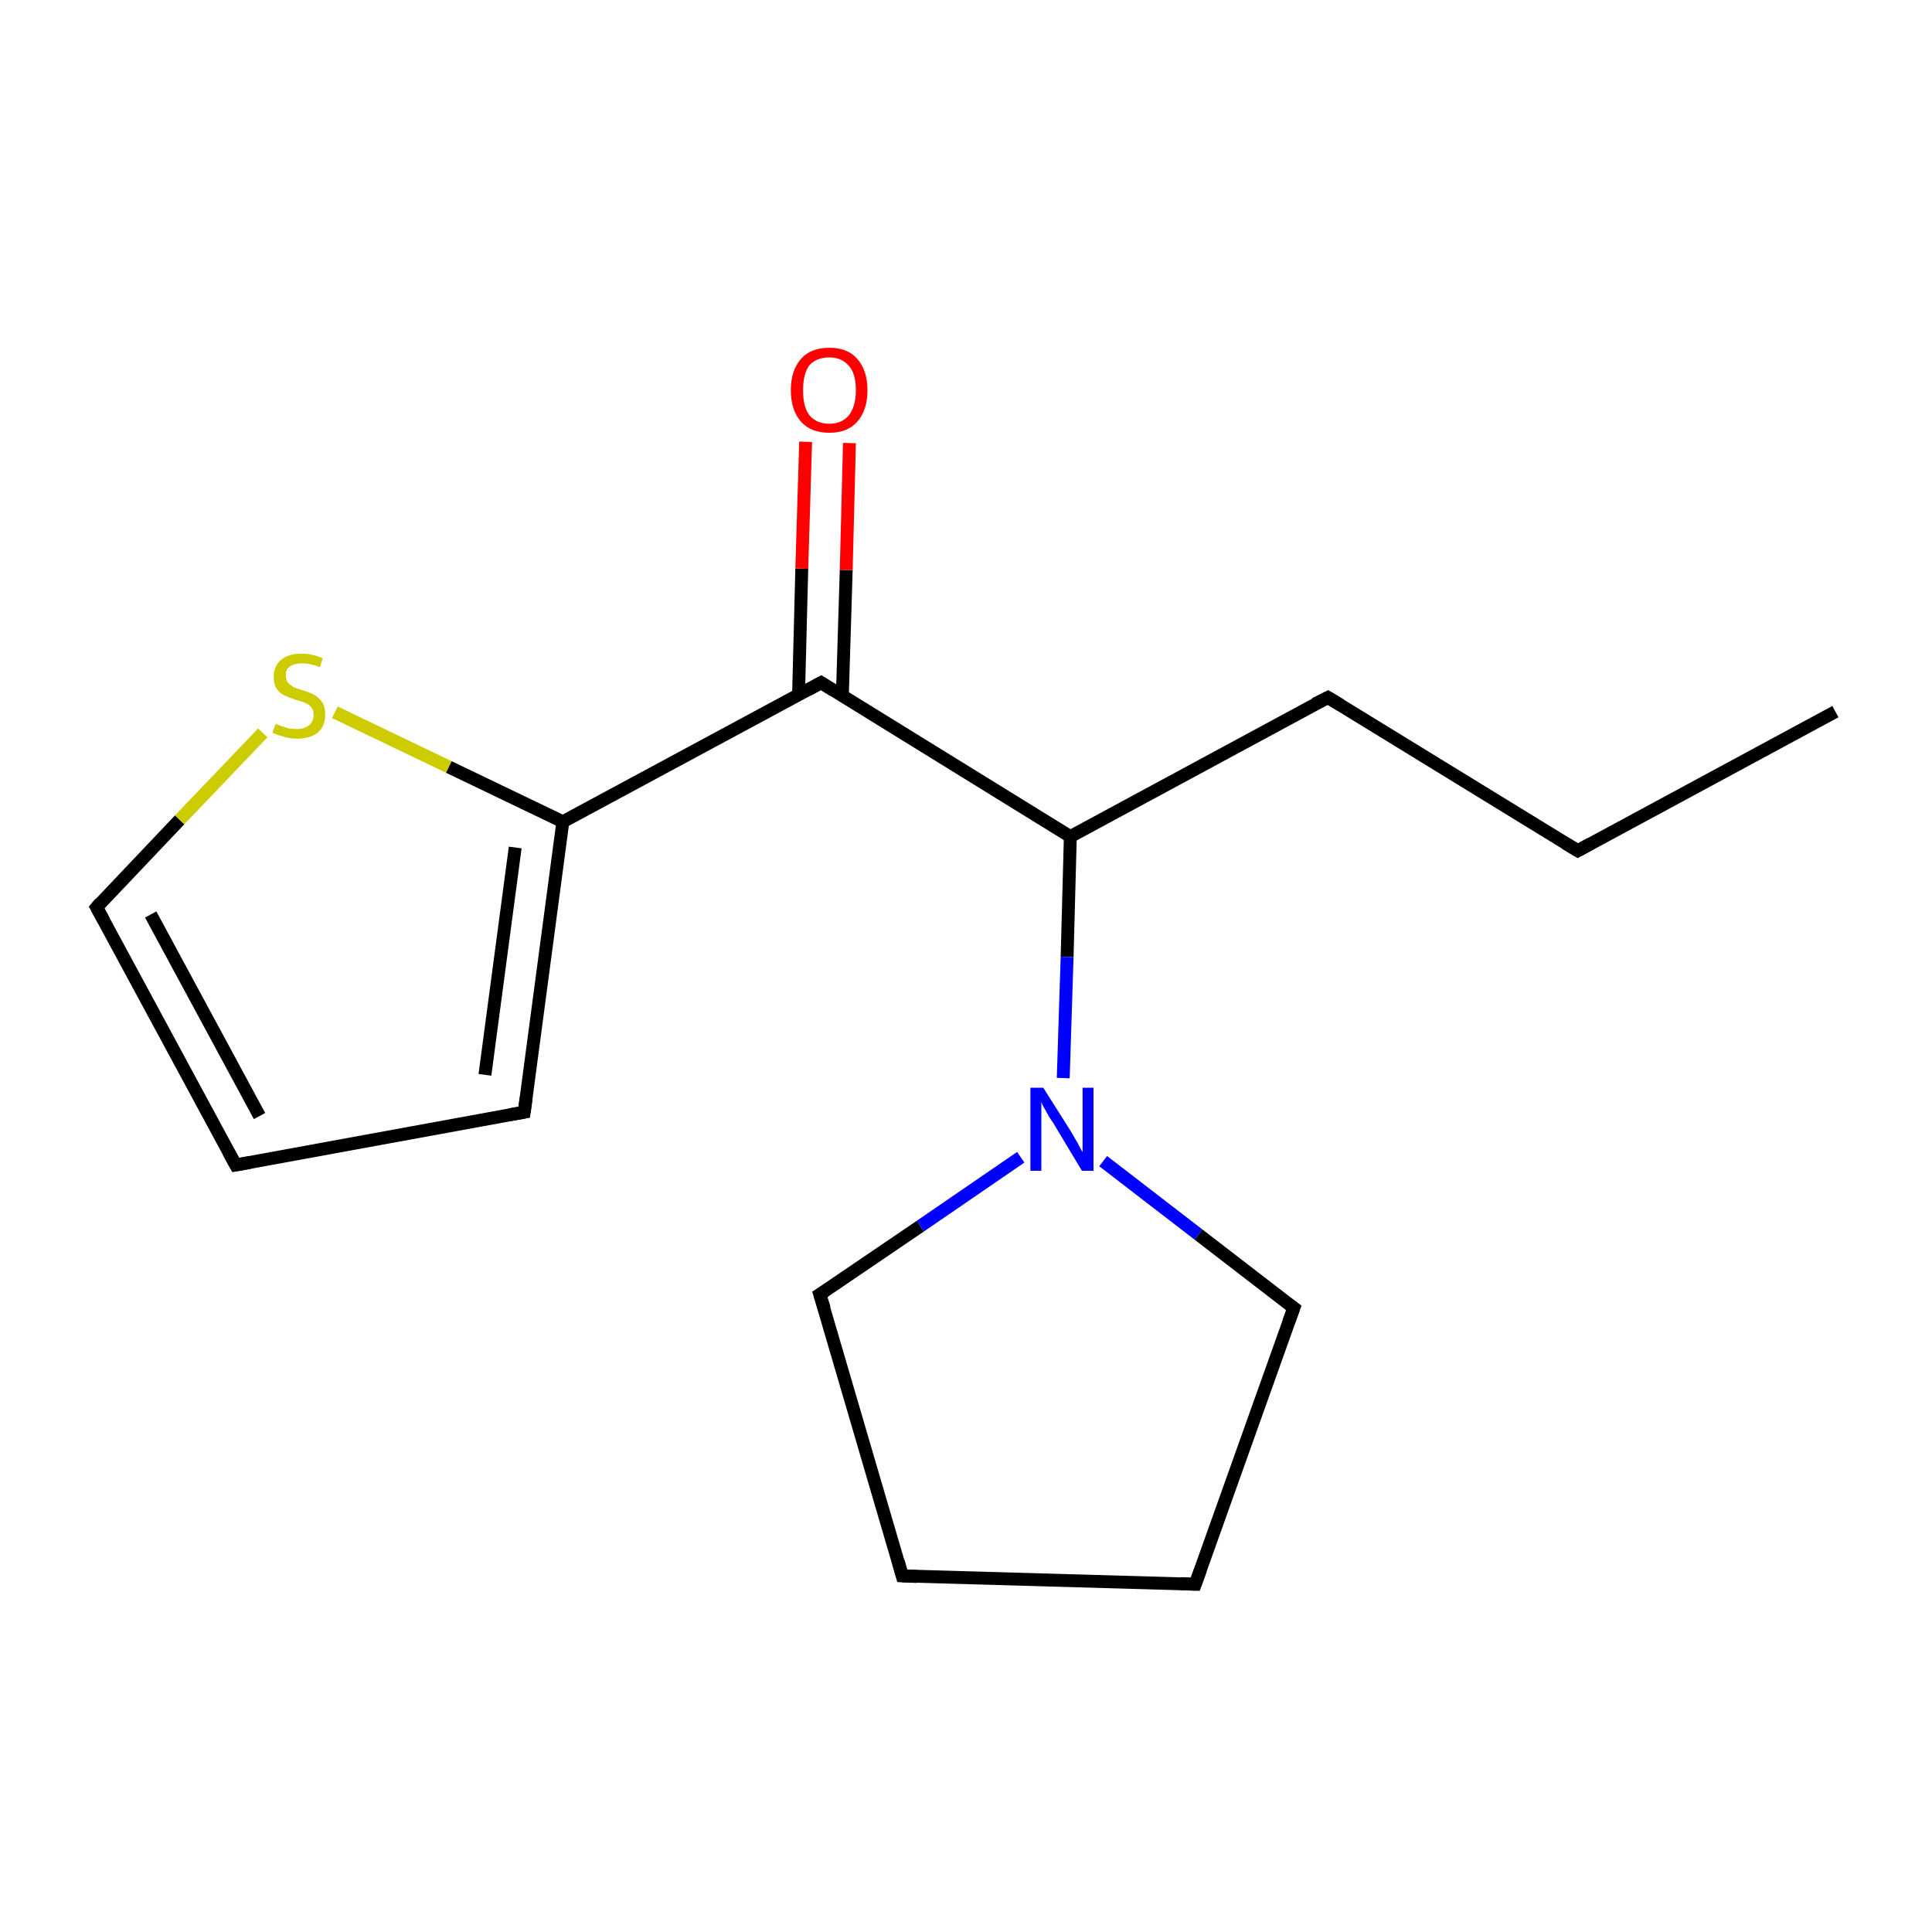 <?xml version='1.0' encoding='iso-8859-1'?>
<svg version='1.1' baseProfile='full'
              xmlns='http://www.w3.org/2000/svg'
                      xmlns:rdkit='http://www.rdkit.org/xml'
                      xmlns:xlink='http://www.w3.org/1999/xlink'
                  xml:space='preserve'
width='300px' height='300px' viewBox='0 0 300 300'>
<!-- END OF HEADER -->
<rect style='opacity:1.0;fill:#FFFFFF;stroke:none' width='300.0' height='300.0' x='0.0' y='0.0'> </rect>
<path class='bond-0 atom-0 atom-1' d='M 285.0,110.5 L 245.0,132.1' style='fill:none;fill-rule:evenodd;stroke:#000000;stroke-width:2.0px;stroke-linecap:butt;stroke-linejoin:miter;stroke-opacity:1' />
<path class='bond-1 atom-1 atom-2' d='M 245.0,132.1 L 206.2,108.3' style='fill:none;fill-rule:evenodd;stroke:#000000;stroke-width:2.0px;stroke-linecap:butt;stroke-linejoin:miter;stroke-opacity:1' />
<path class='bond-2 atom-2 atom-3' d='M 206.2,108.3 L 166.2,129.9' style='fill:none;fill-rule:evenodd;stroke:#000000;stroke-width:2.0px;stroke-linecap:butt;stroke-linejoin:miter;stroke-opacity:1' />
<path class='bond-3 atom-3 atom-4' d='M 166.2,129.9 L 127.5,106.0' style='fill:none;fill-rule:evenodd;stroke:#000000;stroke-width:2.0px;stroke-linecap:butt;stroke-linejoin:miter;stroke-opacity:1' />
<path class='bond-4 atom-4 atom-5' d='M 130.8,108.1 L 131.4,88.5' style='fill:none;fill-rule:evenodd;stroke:#000000;stroke-width:2.0px;stroke-linecap:butt;stroke-linejoin:miter;stroke-opacity:1' />
<path class='bond-4 atom-4 atom-5' d='M 131.4,88.5 L 131.9,68.8' style='fill:none;fill-rule:evenodd;stroke:#FF0000;stroke-width:2.0px;stroke-linecap:butt;stroke-linejoin:miter;stroke-opacity:1' />
<path class='bond-4 atom-4 atom-5' d='M 124.0,107.9 L 124.5,88.3' style='fill:none;fill-rule:evenodd;stroke:#000000;stroke-width:2.0px;stroke-linecap:butt;stroke-linejoin:miter;stroke-opacity:1' />
<path class='bond-4 atom-4 atom-5' d='M 124.5,88.3 L 125.1,68.6' style='fill:none;fill-rule:evenodd;stroke:#FF0000;stroke-width:2.0px;stroke-linecap:butt;stroke-linejoin:miter;stroke-opacity:1' />
<path class='bond-5 atom-4 atom-6' d='M 127.5,106.0 L 87.4,127.6' style='fill:none;fill-rule:evenodd;stroke:#000000;stroke-width:2.0px;stroke-linecap:butt;stroke-linejoin:miter;stroke-opacity:1' />
<path class='bond-6 atom-6 atom-7' d='M 87.4,127.6 L 81.4,172.7' style='fill:none;fill-rule:evenodd;stroke:#000000;stroke-width:2.0px;stroke-linecap:butt;stroke-linejoin:miter;stroke-opacity:1' />
<path class='bond-6 atom-6 atom-7' d='M 80.0,131.6 L 75.3,166.9' style='fill:none;fill-rule:evenodd;stroke:#000000;stroke-width:2.0px;stroke-linecap:butt;stroke-linejoin:miter;stroke-opacity:1' />
<path class='bond-7 atom-7 atom-8' d='M 81.4,172.7 L 36.6,180.9' style='fill:none;fill-rule:evenodd;stroke:#000000;stroke-width:2.0px;stroke-linecap:butt;stroke-linejoin:miter;stroke-opacity:1' />
<path class='bond-8 atom-8 atom-9' d='M 36.6,180.9 L 15.0,140.9' style='fill:none;fill-rule:evenodd;stroke:#000000;stroke-width:2.0px;stroke-linecap:butt;stroke-linejoin:miter;stroke-opacity:1' />
<path class='bond-8 atom-8 atom-9' d='M 40.3,173.3 L 23.4,142.0' style='fill:none;fill-rule:evenodd;stroke:#000000;stroke-width:2.0px;stroke-linecap:butt;stroke-linejoin:miter;stroke-opacity:1' />
<path class='bond-9 atom-9 atom-10' d='M 15.0,140.9 L 27.9,127.3' style='fill:none;fill-rule:evenodd;stroke:#000000;stroke-width:2.0px;stroke-linecap:butt;stroke-linejoin:miter;stroke-opacity:1' />
<path class='bond-9 atom-9 atom-10' d='M 27.9,127.3 L 40.8,113.8' style='fill:none;fill-rule:evenodd;stroke:#CCCC00;stroke-width:2.0px;stroke-linecap:butt;stroke-linejoin:miter;stroke-opacity:1' />
<path class='bond-10 atom-3 atom-11' d='M 166.2,129.9 L 165.7,148.6' style='fill:none;fill-rule:evenodd;stroke:#000000;stroke-width:2.0px;stroke-linecap:butt;stroke-linejoin:miter;stroke-opacity:1' />
<path class='bond-10 atom-3 atom-11' d='M 165.7,148.6 L 165.1,167.4' style='fill:none;fill-rule:evenodd;stroke:#0000FF;stroke-width:2.0px;stroke-linecap:butt;stroke-linejoin:miter;stroke-opacity:1' />
<path class='bond-11 atom-11 atom-12' d='M 171.3,180.3 L 186.1,191.7' style='fill:none;fill-rule:evenodd;stroke:#0000FF;stroke-width:2.0px;stroke-linecap:butt;stroke-linejoin:miter;stroke-opacity:1' />
<path class='bond-11 atom-11 atom-12' d='M 186.1,191.7 L 200.9,203.1' style='fill:none;fill-rule:evenodd;stroke:#000000;stroke-width:2.0px;stroke-linecap:butt;stroke-linejoin:miter;stroke-opacity:1' />
<path class='bond-12 atom-12 atom-13' d='M 200.9,203.1 L 185.6,246.0' style='fill:none;fill-rule:evenodd;stroke:#000000;stroke-width:2.0px;stroke-linecap:butt;stroke-linejoin:miter;stroke-opacity:1' />
<path class='bond-13 atom-13 atom-14' d='M 185.6,246.0 L 140.1,244.7' style='fill:none;fill-rule:evenodd;stroke:#000000;stroke-width:2.0px;stroke-linecap:butt;stroke-linejoin:miter;stroke-opacity:1' />
<path class='bond-14 atom-14 atom-15' d='M 140.1,244.7 L 127.3,201.0' style='fill:none;fill-rule:evenodd;stroke:#000000;stroke-width:2.0px;stroke-linecap:butt;stroke-linejoin:miter;stroke-opacity:1' />
<path class='bond-15 atom-10 atom-6' d='M 52.0,110.6 L 69.7,119.1' style='fill:none;fill-rule:evenodd;stroke:#CCCC00;stroke-width:2.0px;stroke-linecap:butt;stroke-linejoin:miter;stroke-opacity:1' />
<path class='bond-15 atom-10 atom-6' d='M 69.7,119.1 L 87.4,127.6' style='fill:none;fill-rule:evenodd;stroke:#000000;stroke-width:2.0px;stroke-linecap:butt;stroke-linejoin:miter;stroke-opacity:1' />
<path class='bond-16 atom-15 atom-11' d='M 127.3,201.0 L 142.9,190.4' style='fill:none;fill-rule:evenodd;stroke:#000000;stroke-width:2.0px;stroke-linecap:butt;stroke-linejoin:miter;stroke-opacity:1' />
<path class='bond-16 atom-15 atom-11' d='M 142.9,190.4 L 158.5,179.7' style='fill:none;fill-rule:evenodd;stroke:#0000FF;stroke-width:2.0px;stroke-linecap:butt;stroke-linejoin:miter;stroke-opacity:1' />
<path d='M 247.0,131.0 L 245.0,132.1 L 243.0,130.9' style='fill:none;stroke:#000000;stroke-width:2.0px;stroke-linecap:butt;stroke-linejoin:miter;stroke-miterlimit:10;stroke-opacity:1;' />
<path d='M 208.2,109.5 L 206.2,108.3 L 204.2,109.3' style='fill:none;stroke:#000000;stroke-width:2.0px;stroke-linecap:butt;stroke-linejoin:miter;stroke-miterlimit:10;stroke-opacity:1;' />
<path d='M 129.4,107.2 L 127.5,106.0 L 125.5,107.1' style='fill:none;stroke:#000000;stroke-width:2.0px;stroke-linecap:butt;stroke-linejoin:miter;stroke-miterlimit:10;stroke-opacity:1;' />
<path d='M 81.7,170.5 L 81.4,172.7 L 79.1,173.1' style='fill:none;stroke:#000000;stroke-width:2.0px;stroke-linecap:butt;stroke-linejoin:miter;stroke-miterlimit:10;stroke-opacity:1;' />
<path d='M 38.8,180.5 L 36.6,180.9 L 35.5,178.9' style='fill:none;stroke:#000000;stroke-width:2.0px;stroke-linecap:butt;stroke-linejoin:miter;stroke-miterlimit:10;stroke-opacity:1;' />
<path d='M 16.1,142.9 L 15.0,140.9 L 15.6,140.2' style='fill:none;stroke:#000000;stroke-width:2.0px;stroke-linecap:butt;stroke-linejoin:miter;stroke-miterlimit:10;stroke-opacity:1;' />
<path d='M 200.2,202.6 L 200.9,203.1 L 200.1,205.3' style='fill:none;stroke:#000000;stroke-width:2.0px;stroke-linecap:butt;stroke-linejoin:miter;stroke-miterlimit:10;stroke-opacity:1;' />
<path d='M 186.4,243.8 L 185.6,246.0 L 183.3,245.9' style='fill:none;stroke:#000000;stroke-width:2.0px;stroke-linecap:butt;stroke-linejoin:miter;stroke-miterlimit:10;stroke-opacity:1;' />
<path d='M 142.4,244.8 L 140.1,244.7 L 139.5,242.5' style='fill:none;stroke:#000000;stroke-width:2.0px;stroke-linecap:butt;stroke-linejoin:miter;stroke-miterlimit:10;stroke-opacity:1;' />
<path d='M 128.0,203.2 L 127.3,201.0 L 128.1,200.5' style='fill:none;stroke:#000000;stroke-width:2.0px;stroke-linecap:butt;stroke-linejoin:miter;stroke-miterlimit:10;stroke-opacity:1;' />
<path class='atom-5' d='M 122.8 60.6
Q 122.8 57.5, 124.4 55.7
Q 125.9 54.0, 128.8 54.0
Q 131.6 54.0, 133.1 55.7
Q 134.7 57.5, 134.7 60.6
Q 134.7 63.7, 133.1 65.5
Q 131.6 67.2, 128.8 67.2
Q 125.9 67.2, 124.4 65.5
Q 122.8 63.7, 122.8 60.6
M 128.8 65.8
Q 130.7 65.8, 131.8 64.5
Q 132.9 63.1, 132.9 60.6
Q 132.9 58.0, 131.8 56.8
Q 130.7 55.5, 128.8 55.5
Q 126.8 55.5, 125.7 56.7
Q 124.7 58.0, 124.7 60.6
Q 124.7 63.2, 125.7 64.5
Q 126.8 65.8, 128.8 65.8
' fill='#FF0000'/>
<path class='atom-10' d='M 42.8 112.4
Q 42.9 112.4, 43.5 112.7
Q 44.1 112.9, 44.8 113.1
Q 45.4 113.2, 46.1 113.2
Q 47.3 113.2, 48.0 112.6
Q 48.7 112.0, 48.7 111.0
Q 48.7 110.3, 48.4 109.9
Q 48.0 109.4, 47.5 109.2
Q 46.9 108.9, 46.0 108.7
Q 44.9 108.3, 44.2 108.0
Q 43.5 107.7, 43.0 107.0
Q 42.5 106.3, 42.5 105.1
Q 42.5 103.5, 43.6 102.5
Q 44.7 101.5, 46.9 101.5
Q 48.4 101.5, 50.1 102.2
L 49.7 103.6
Q 48.1 103.0, 47.0 103.0
Q 45.7 103.0, 45.0 103.5
Q 44.3 104.0, 44.4 104.9
Q 44.4 105.6, 44.7 106.0
Q 45.1 106.4, 45.6 106.7
Q 46.1 106.9, 47.0 107.2
Q 48.1 107.5, 48.8 107.9
Q 49.5 108.3, 50.0 109.0
Q 50.5 109.7, 50.5 111.0
Q 50.5 112.8, 49.3 113.8
Q 48.1 114.7, 46.2 114.7
Q 45.0 114.7, 44.1 114.4
Q 43.3 114.2, 42.3 113.8
L 42.8 112.4
' fill='#CCCC00'/>
<path class='atom-11' d='M 162.0 168.9
L 166.3 175.7
Q 166.7 176.4, 167.4 177.6
Q 168.0 178.8, 168.1 178.9
L 168.1 168.9
L 169.8 168.9
L 169.8 181.8
L 168.0 181.8
L 163.5 174.3
Q 162.9 173.5, 162.4 172.5
Q 161.8 171.5, 161.7 171.1
L 161.7 181.8
L 160.0 181.8
L 160.0 168.9
L 162.0 168.9
' fill='#0000FF'/>
</svg>
